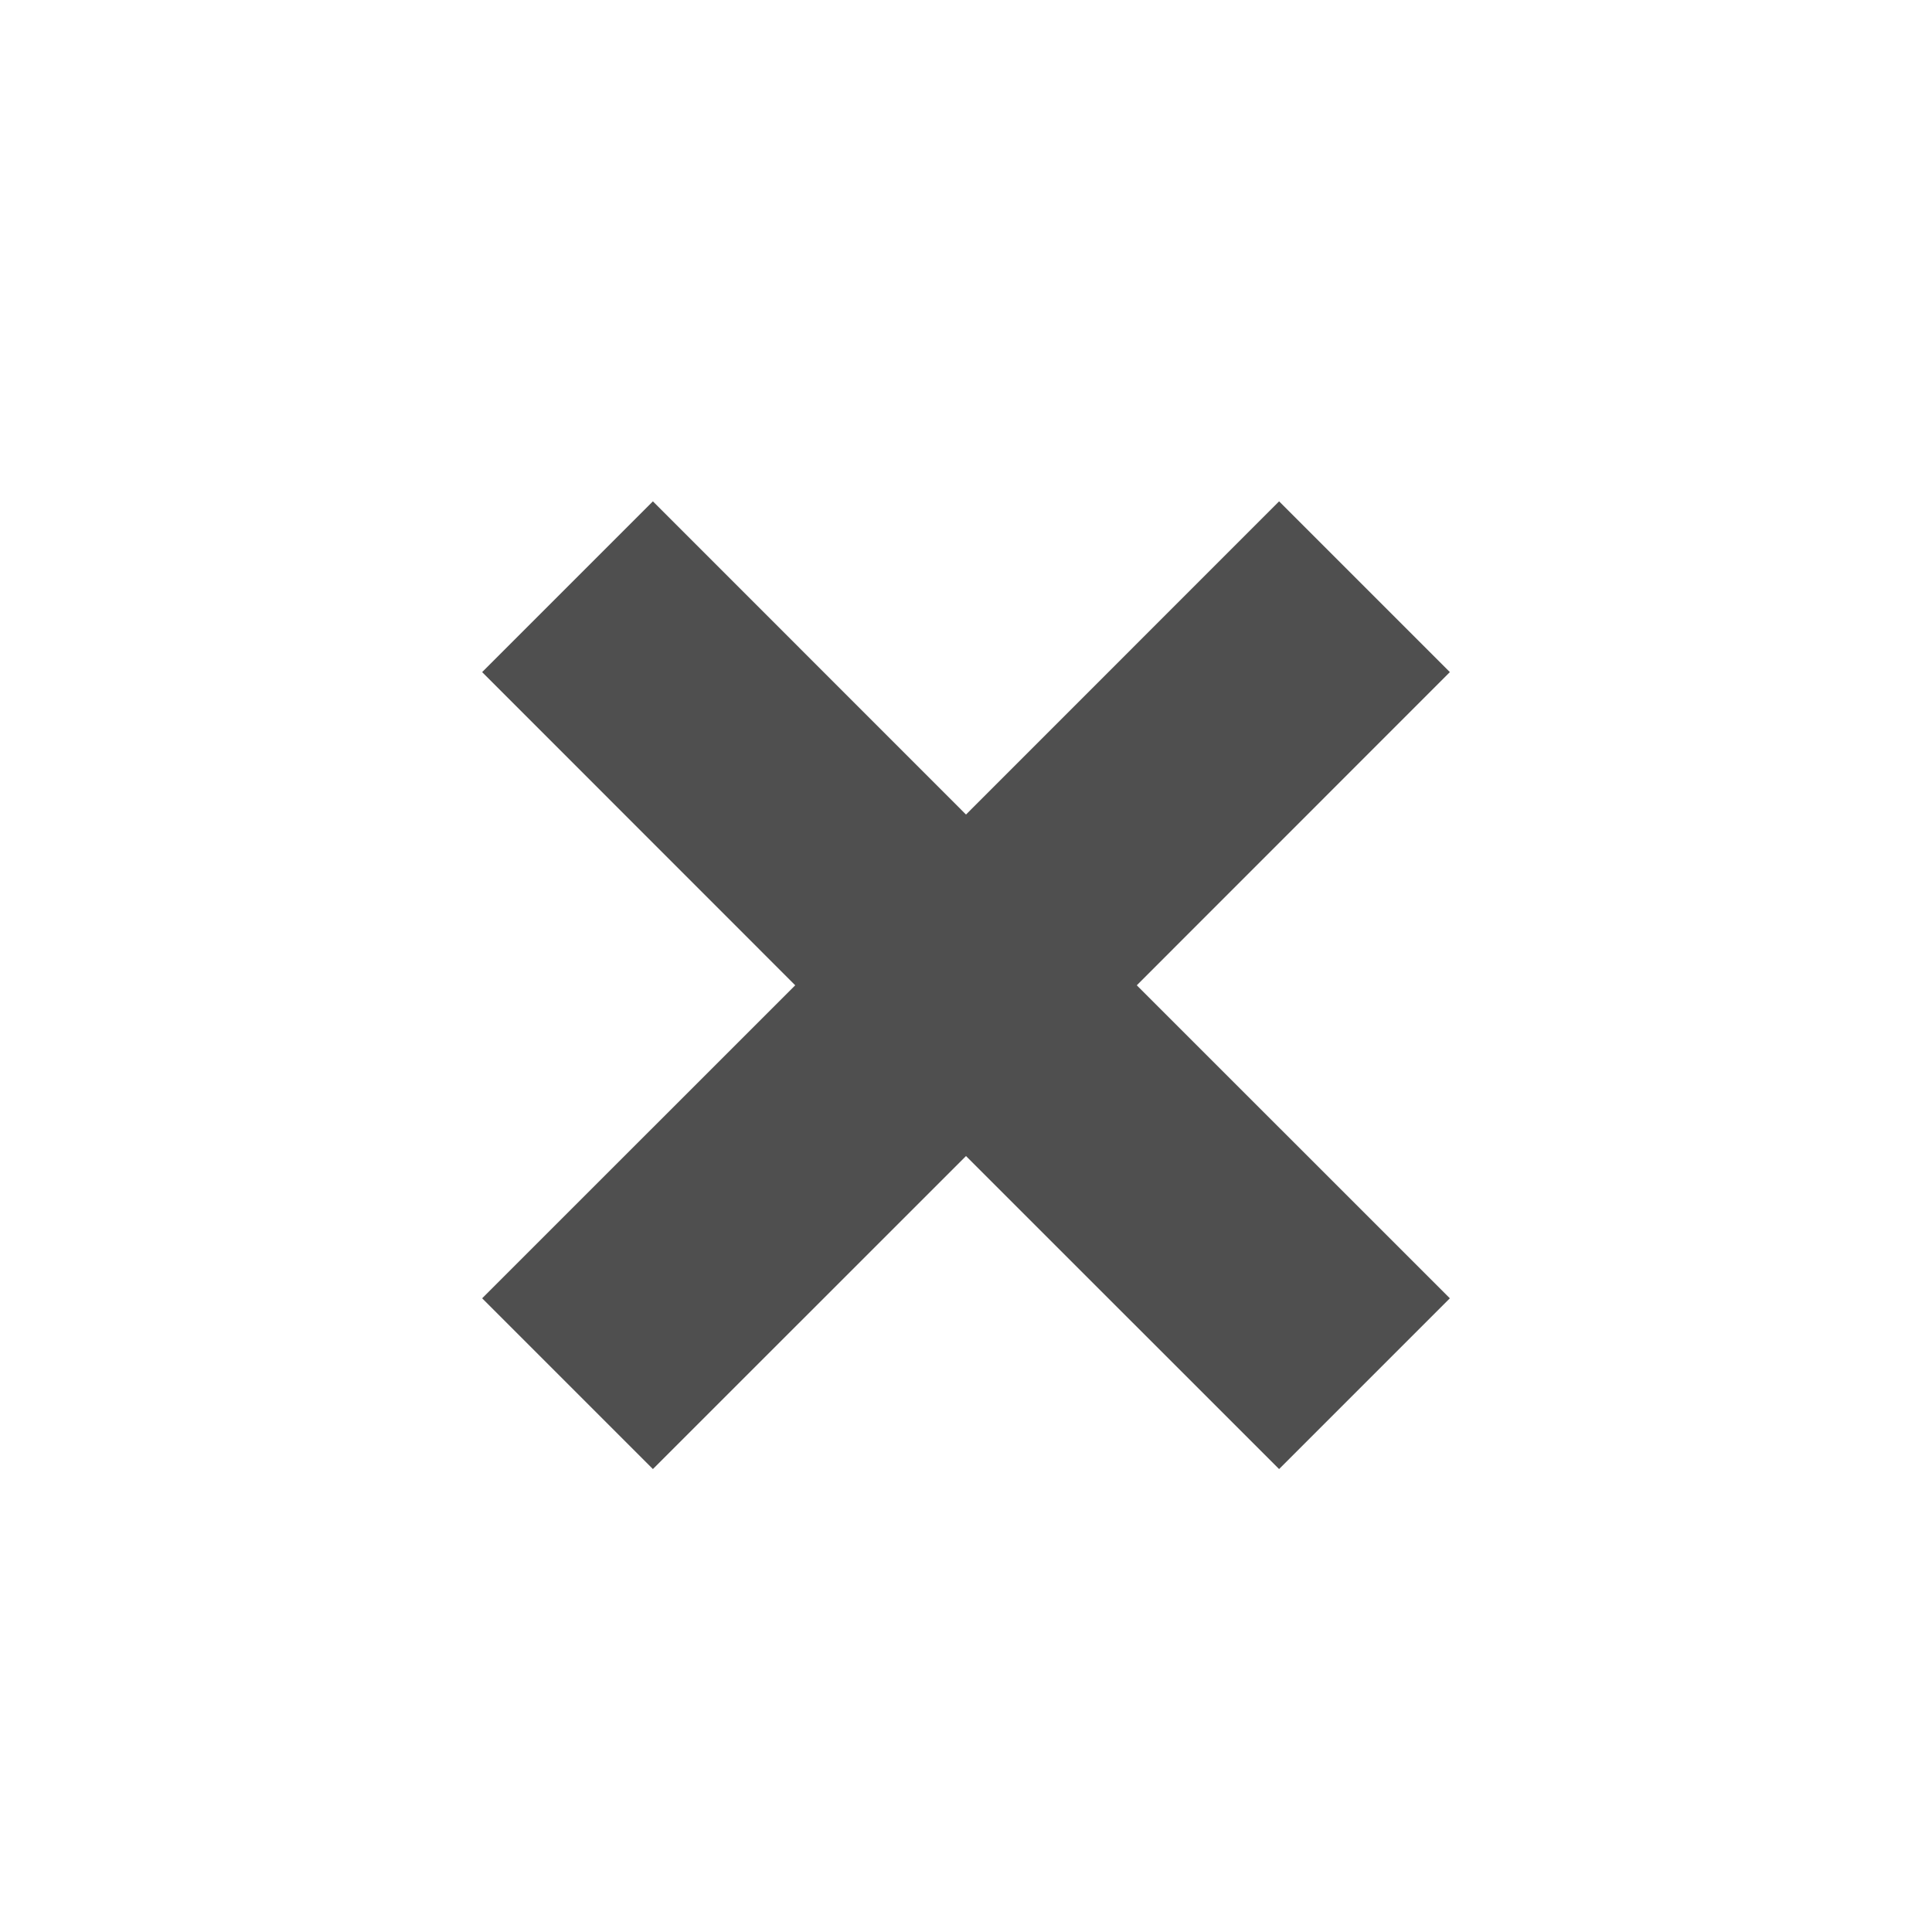 <svg width="16" height="16" viewBox="0 0 16 16" fill="none" xmlns="http://www.w3.org/2000/svg">
<path d="M11.3 4.859C11.3 4.859 10.887 5.272 8.236 7.924C5.584 10.575 4.7 11.459 4.7 11.459" stroke="#4F4F4F" stroke-width="2"/>
<path d="M4.7 4.859C4.7 4.859 5.113 5.272 7.764 7.924C10.416 10.575 11.3 11.459 11.3 11.459" stroke="#4F4F4F" stroke-width="2"/>
</svg>
